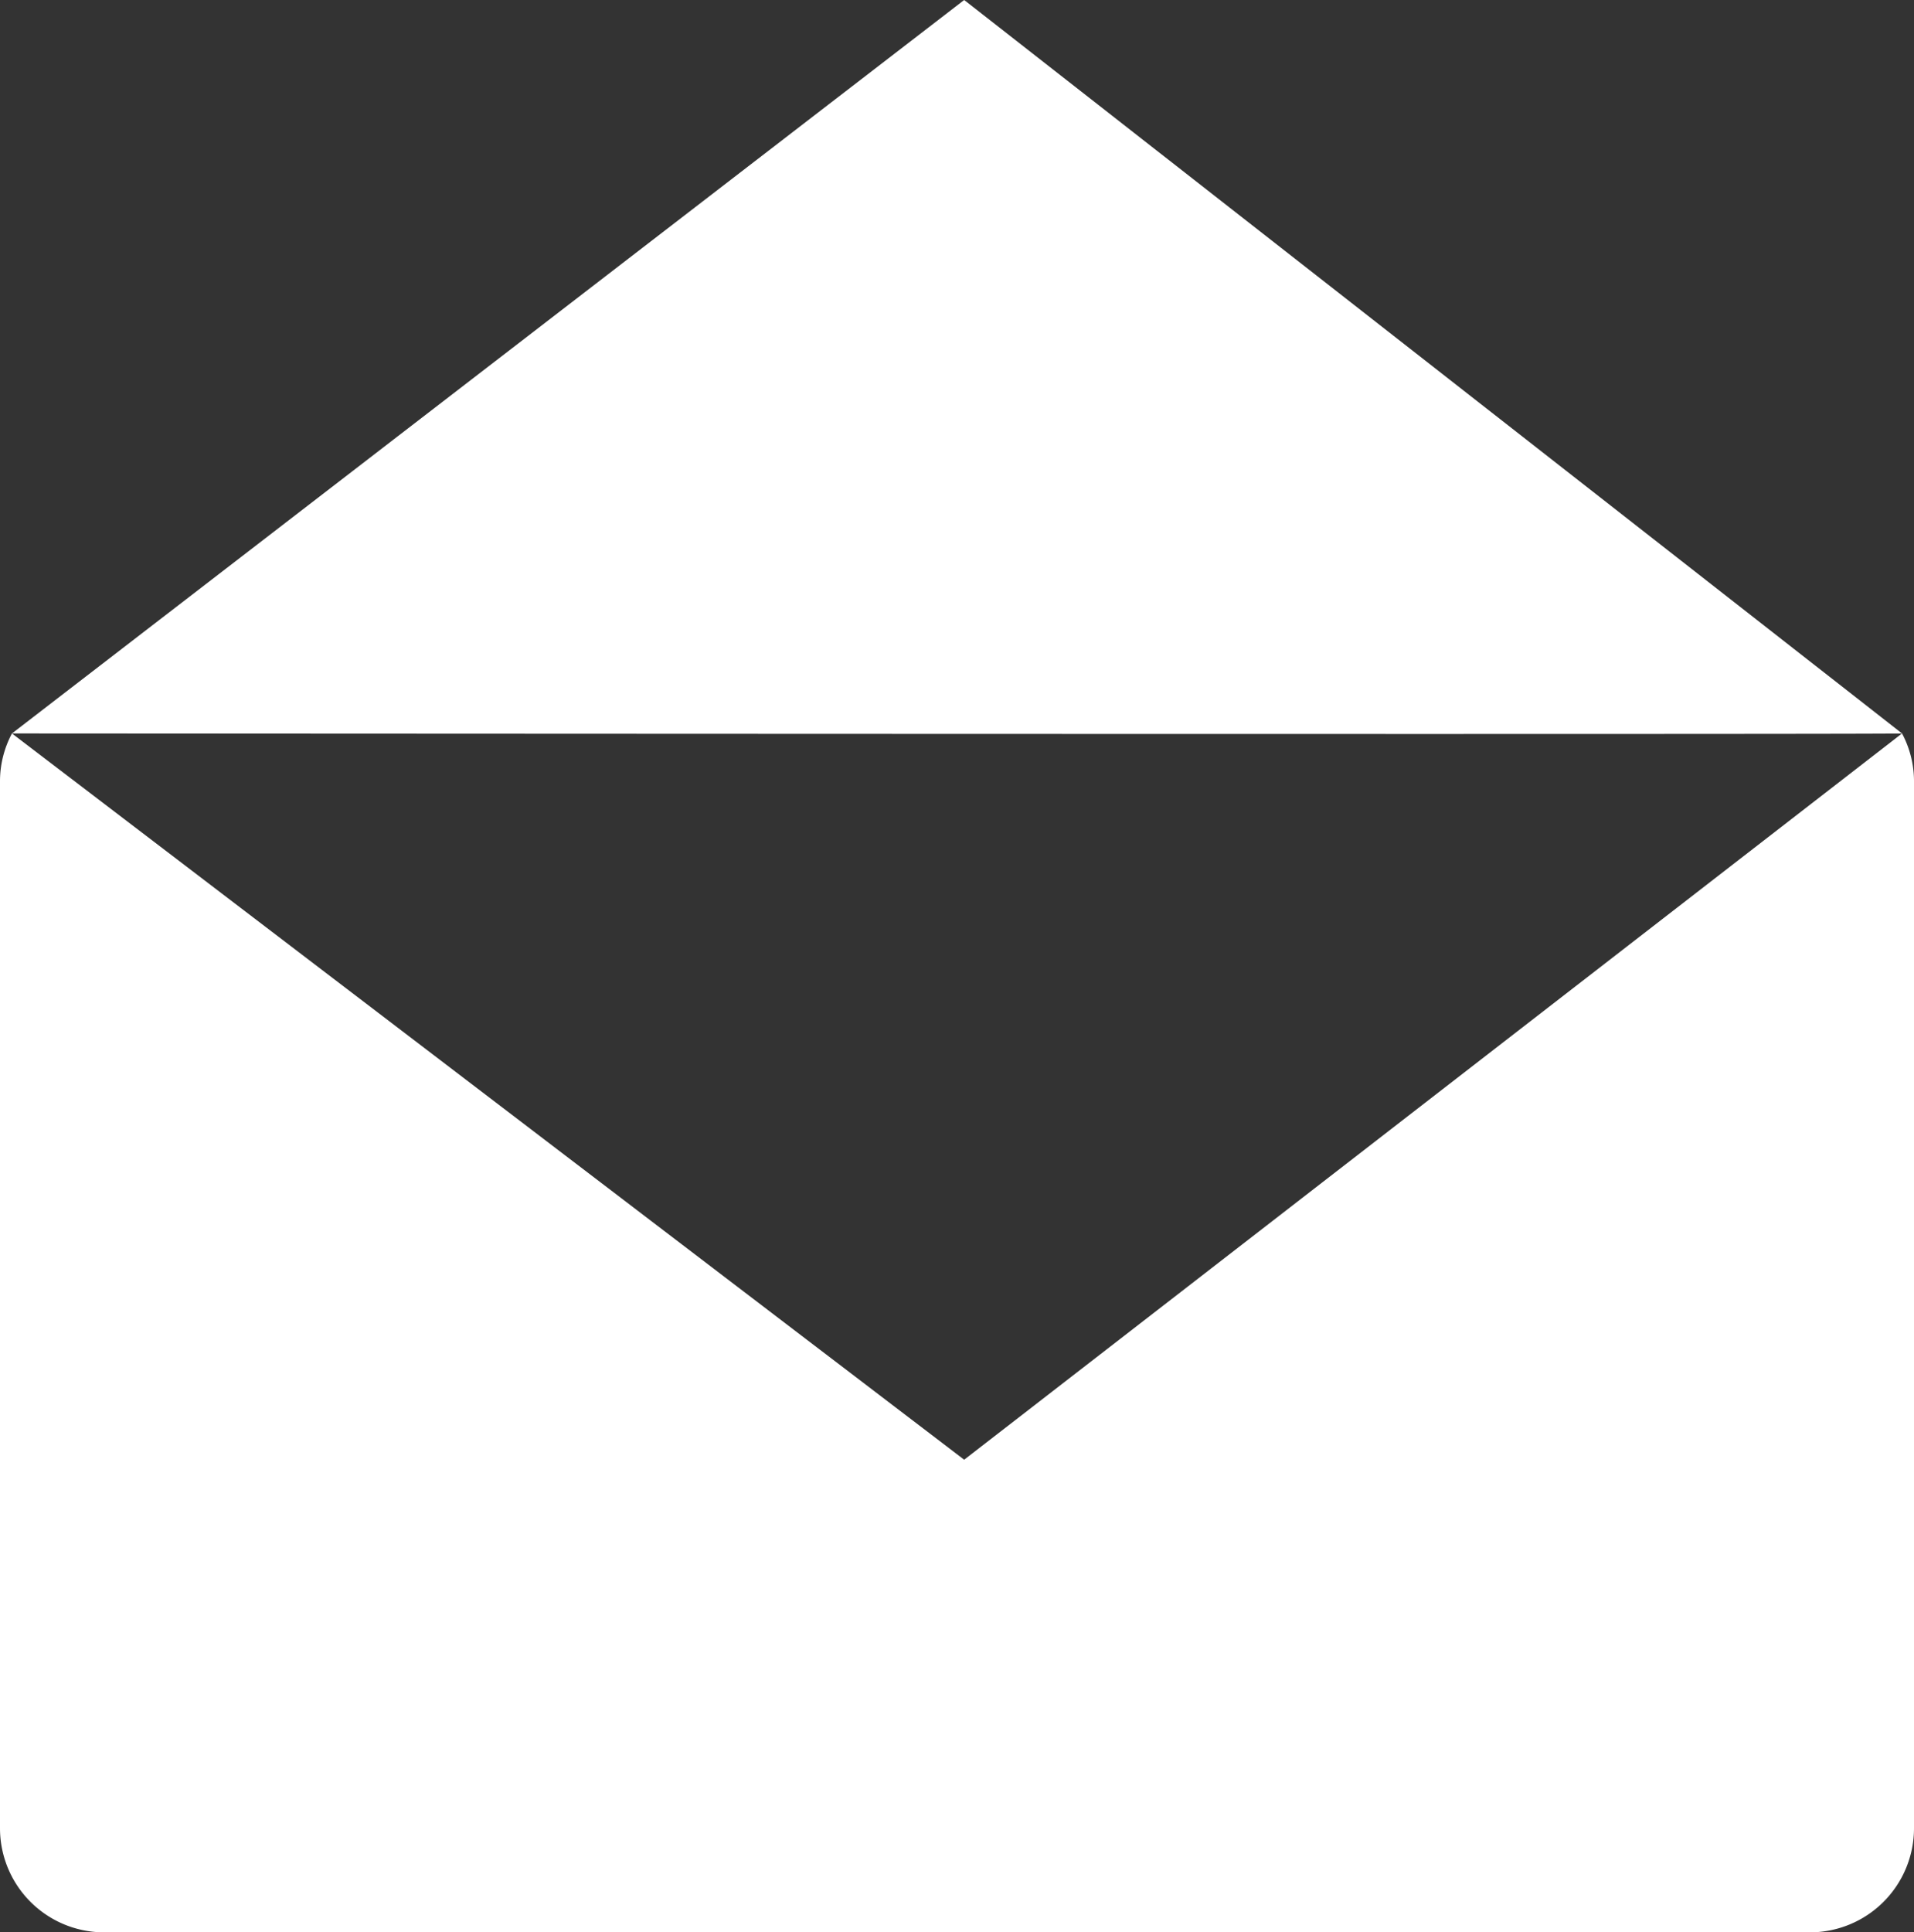 <svg xmlns="http://www.w3.org/2000/svg" viewBox="0 0 16 16.15"><rect x="0" y="0" width="16" height="16.15" fill="#333333" stroke="none"/><defs><style>.cls-1{fill:#FFF;}</style></defs><title>Recurso 1</title><g id="Capa_2" data-name="Capa 2"><g id="Capa_1-2" data-name="Capa 1"><path class="cls-1" d="M15.9,6.13,8.06,12.2.1,6.13a.85.85,0,0,0-.1.39v8.76a.87.87,0,0,0,.87.87H15.13a.87.87,0,0,0,.87-.87V6.52A.85.85,0,0,0,15.9,6.13Zm0,0L8.06,0,.1,6.13S15.9,6.14,15.9,6.13Z"/></g></g></svg>